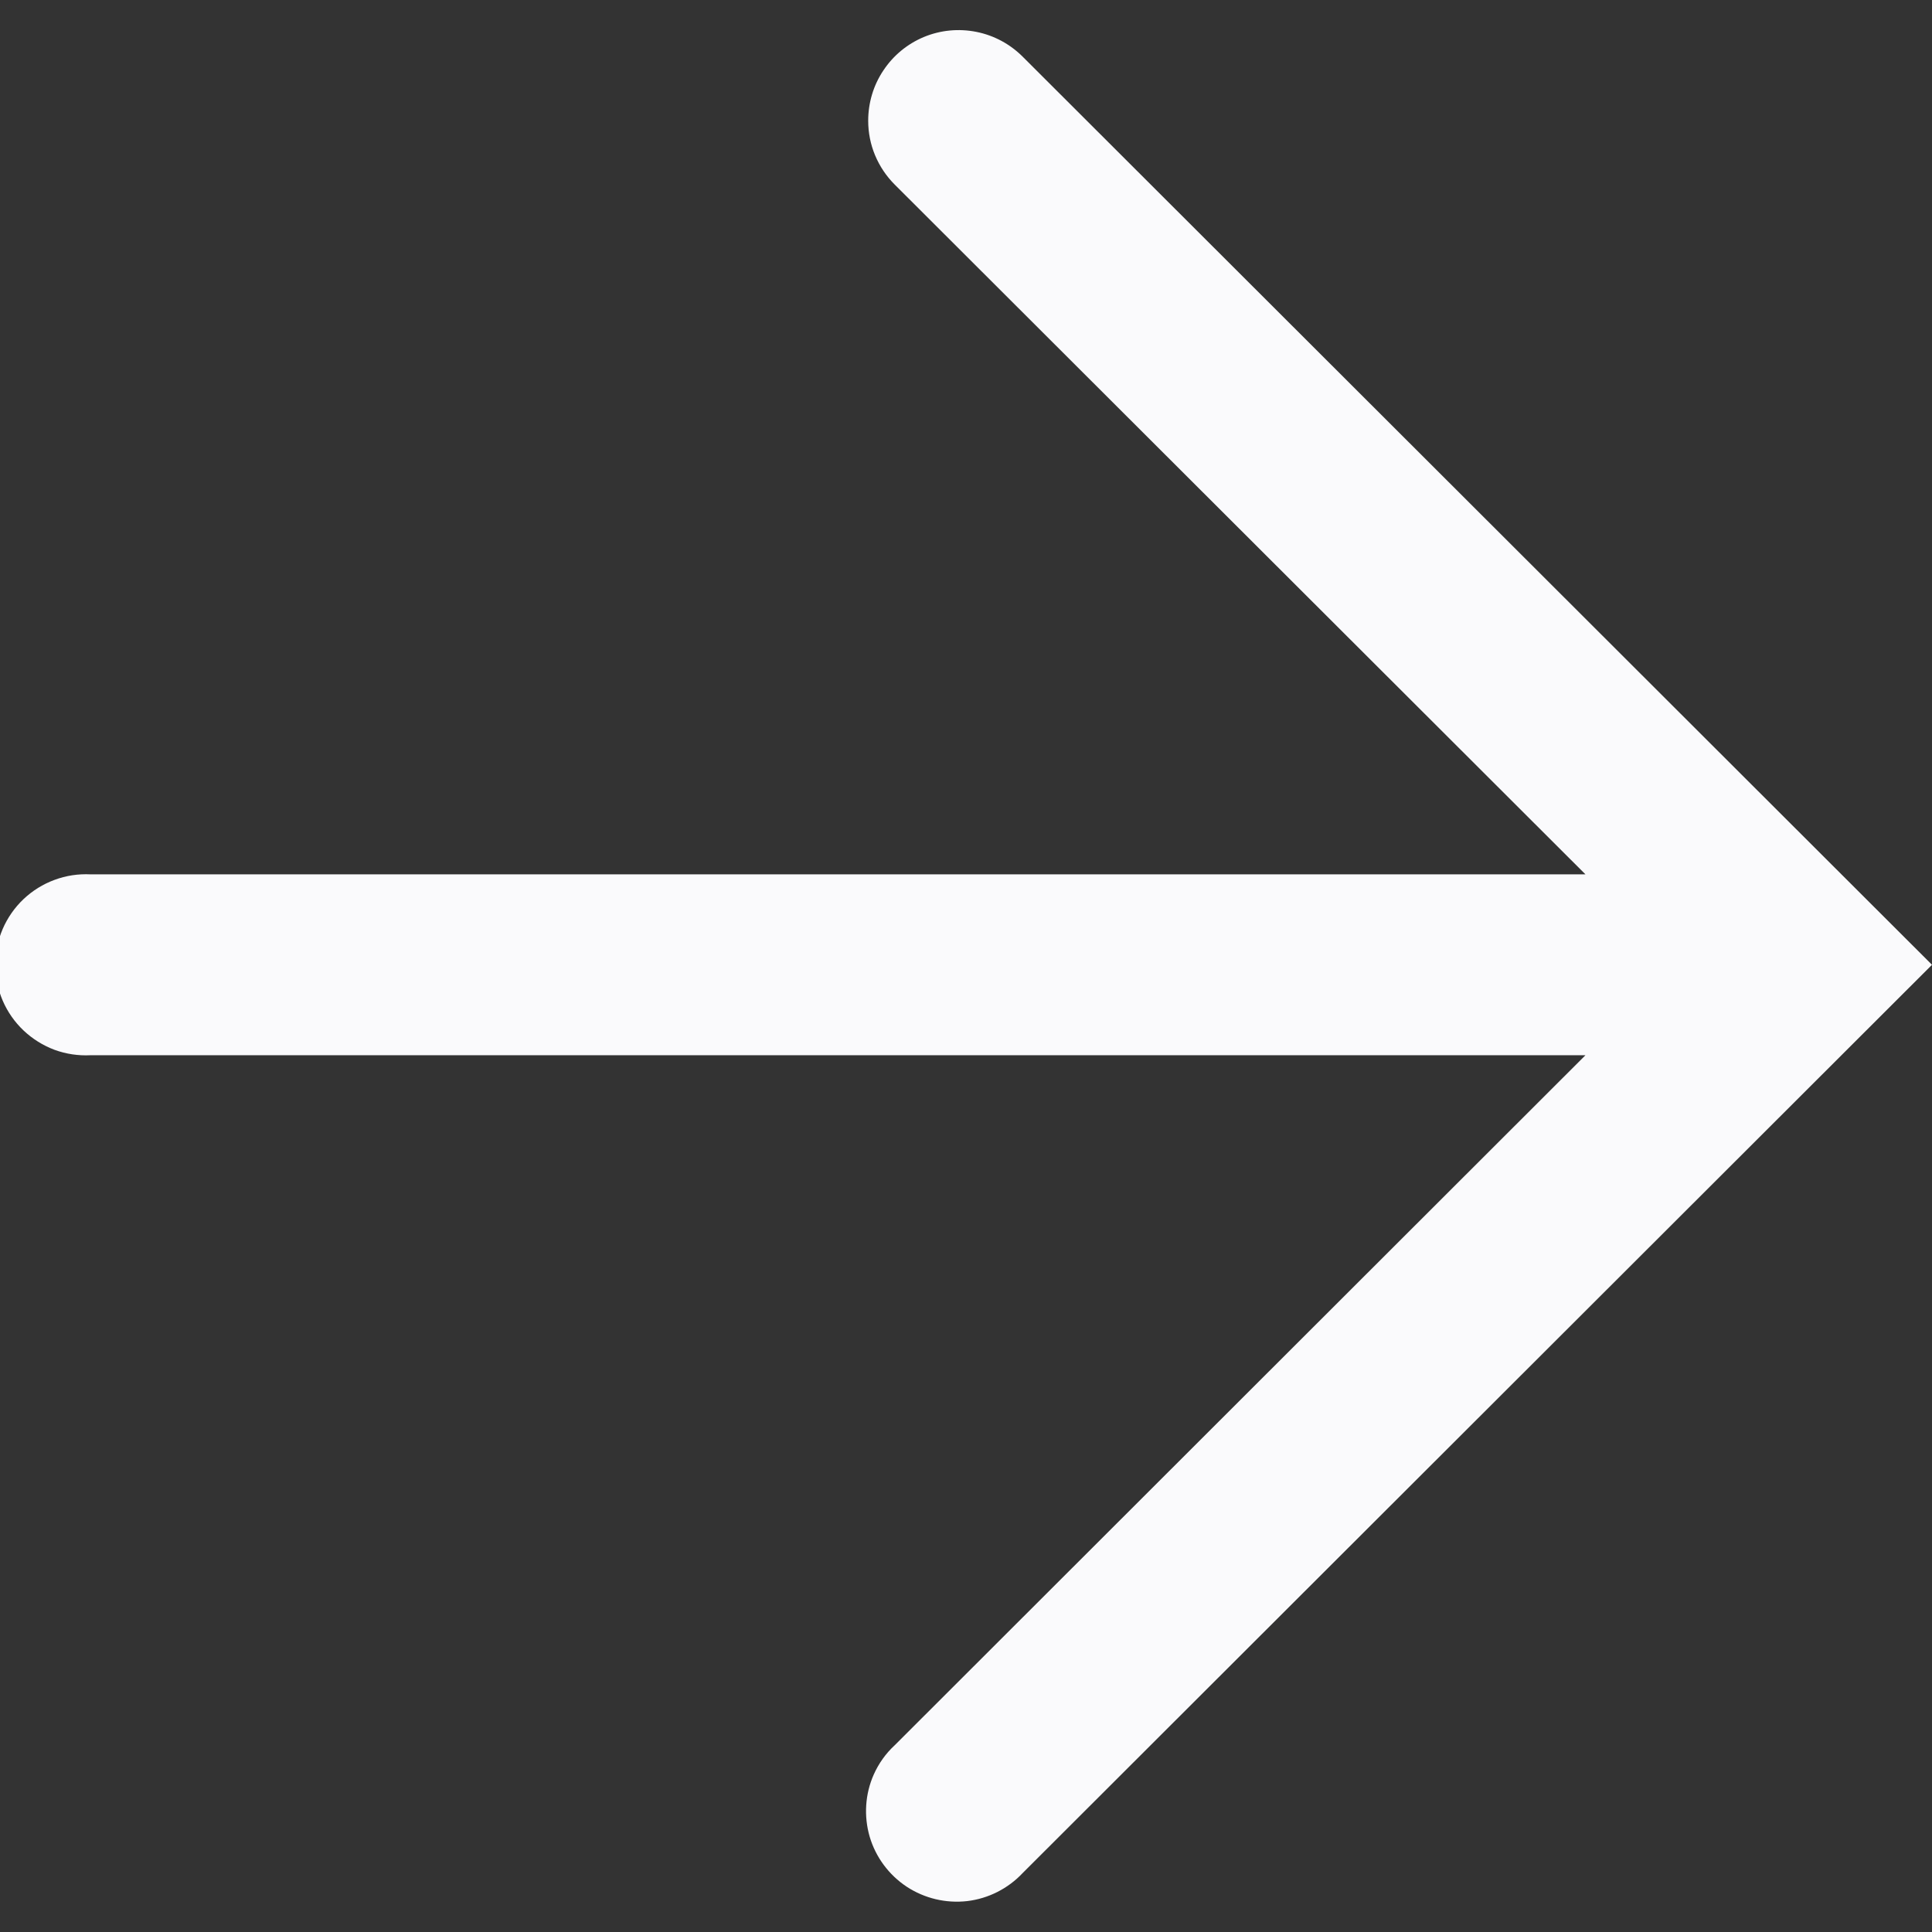 <svg width="16" height="16" viewBox="0 0 16 16" fill="none" xmlns="http://www.w3.org/2000/svg">
<rect x="0" y="0" width="16" height="16" fill="#333333" stroke="none"/>
<g clip-path="url(#clip0_121_136)">
<path d="M7.19 1C7.19 0.852 7.233 0.706 7.316 0.583C7.398 0.459 7.515 0.363 7.652 0.306C7.79 0.249 7.94 0.235 8.086 0.264C8.232 0.293 8.365 0.365 8.47 0.47L16 7.99L8.47 15.511C8.349 15.64 8.186 15.723 8.01 15.744C7.834 15.764 7.657 15.722 7.509 15.625C7.361 15.527 7.252 15.38 7.202 15.21C7.153 15.04 7.164 14.858 7.236 14.696C7.277 14.604 7.336 14.521 7.41 14.453L13.13 8.739H0.75C0.648 8.744 0.547 8.729 0.451 8.694C0.356 8.658 0.269 8.604 0.195 8.534C0.121 8.464 0.062 8.379 0.022 8.286C-0.018 8.192 -0.039 8.092 -0.039 7.99C-0.039 7.888 -0.018 7.788 0.022 7.694C0.062 7.601 0.121 7.516 0.195 7.446C0.269 7.376 0.356 7.322 0.451 7.287C0.547 7.251 0.648 7.236 0.75 7.241H13.13L7.41 1.529C7.34 1.459 7.285 1.377 7.247 1.286C7.209 1.195 7.19 1.098 7.19 1Z" fill="#FAFAFC"/>
</g>
<defs>
<clipPath id="clip0_121_136">
<rect width="16" height="16" fill="white"/>
</clipPath>
</defs>
</svg>
